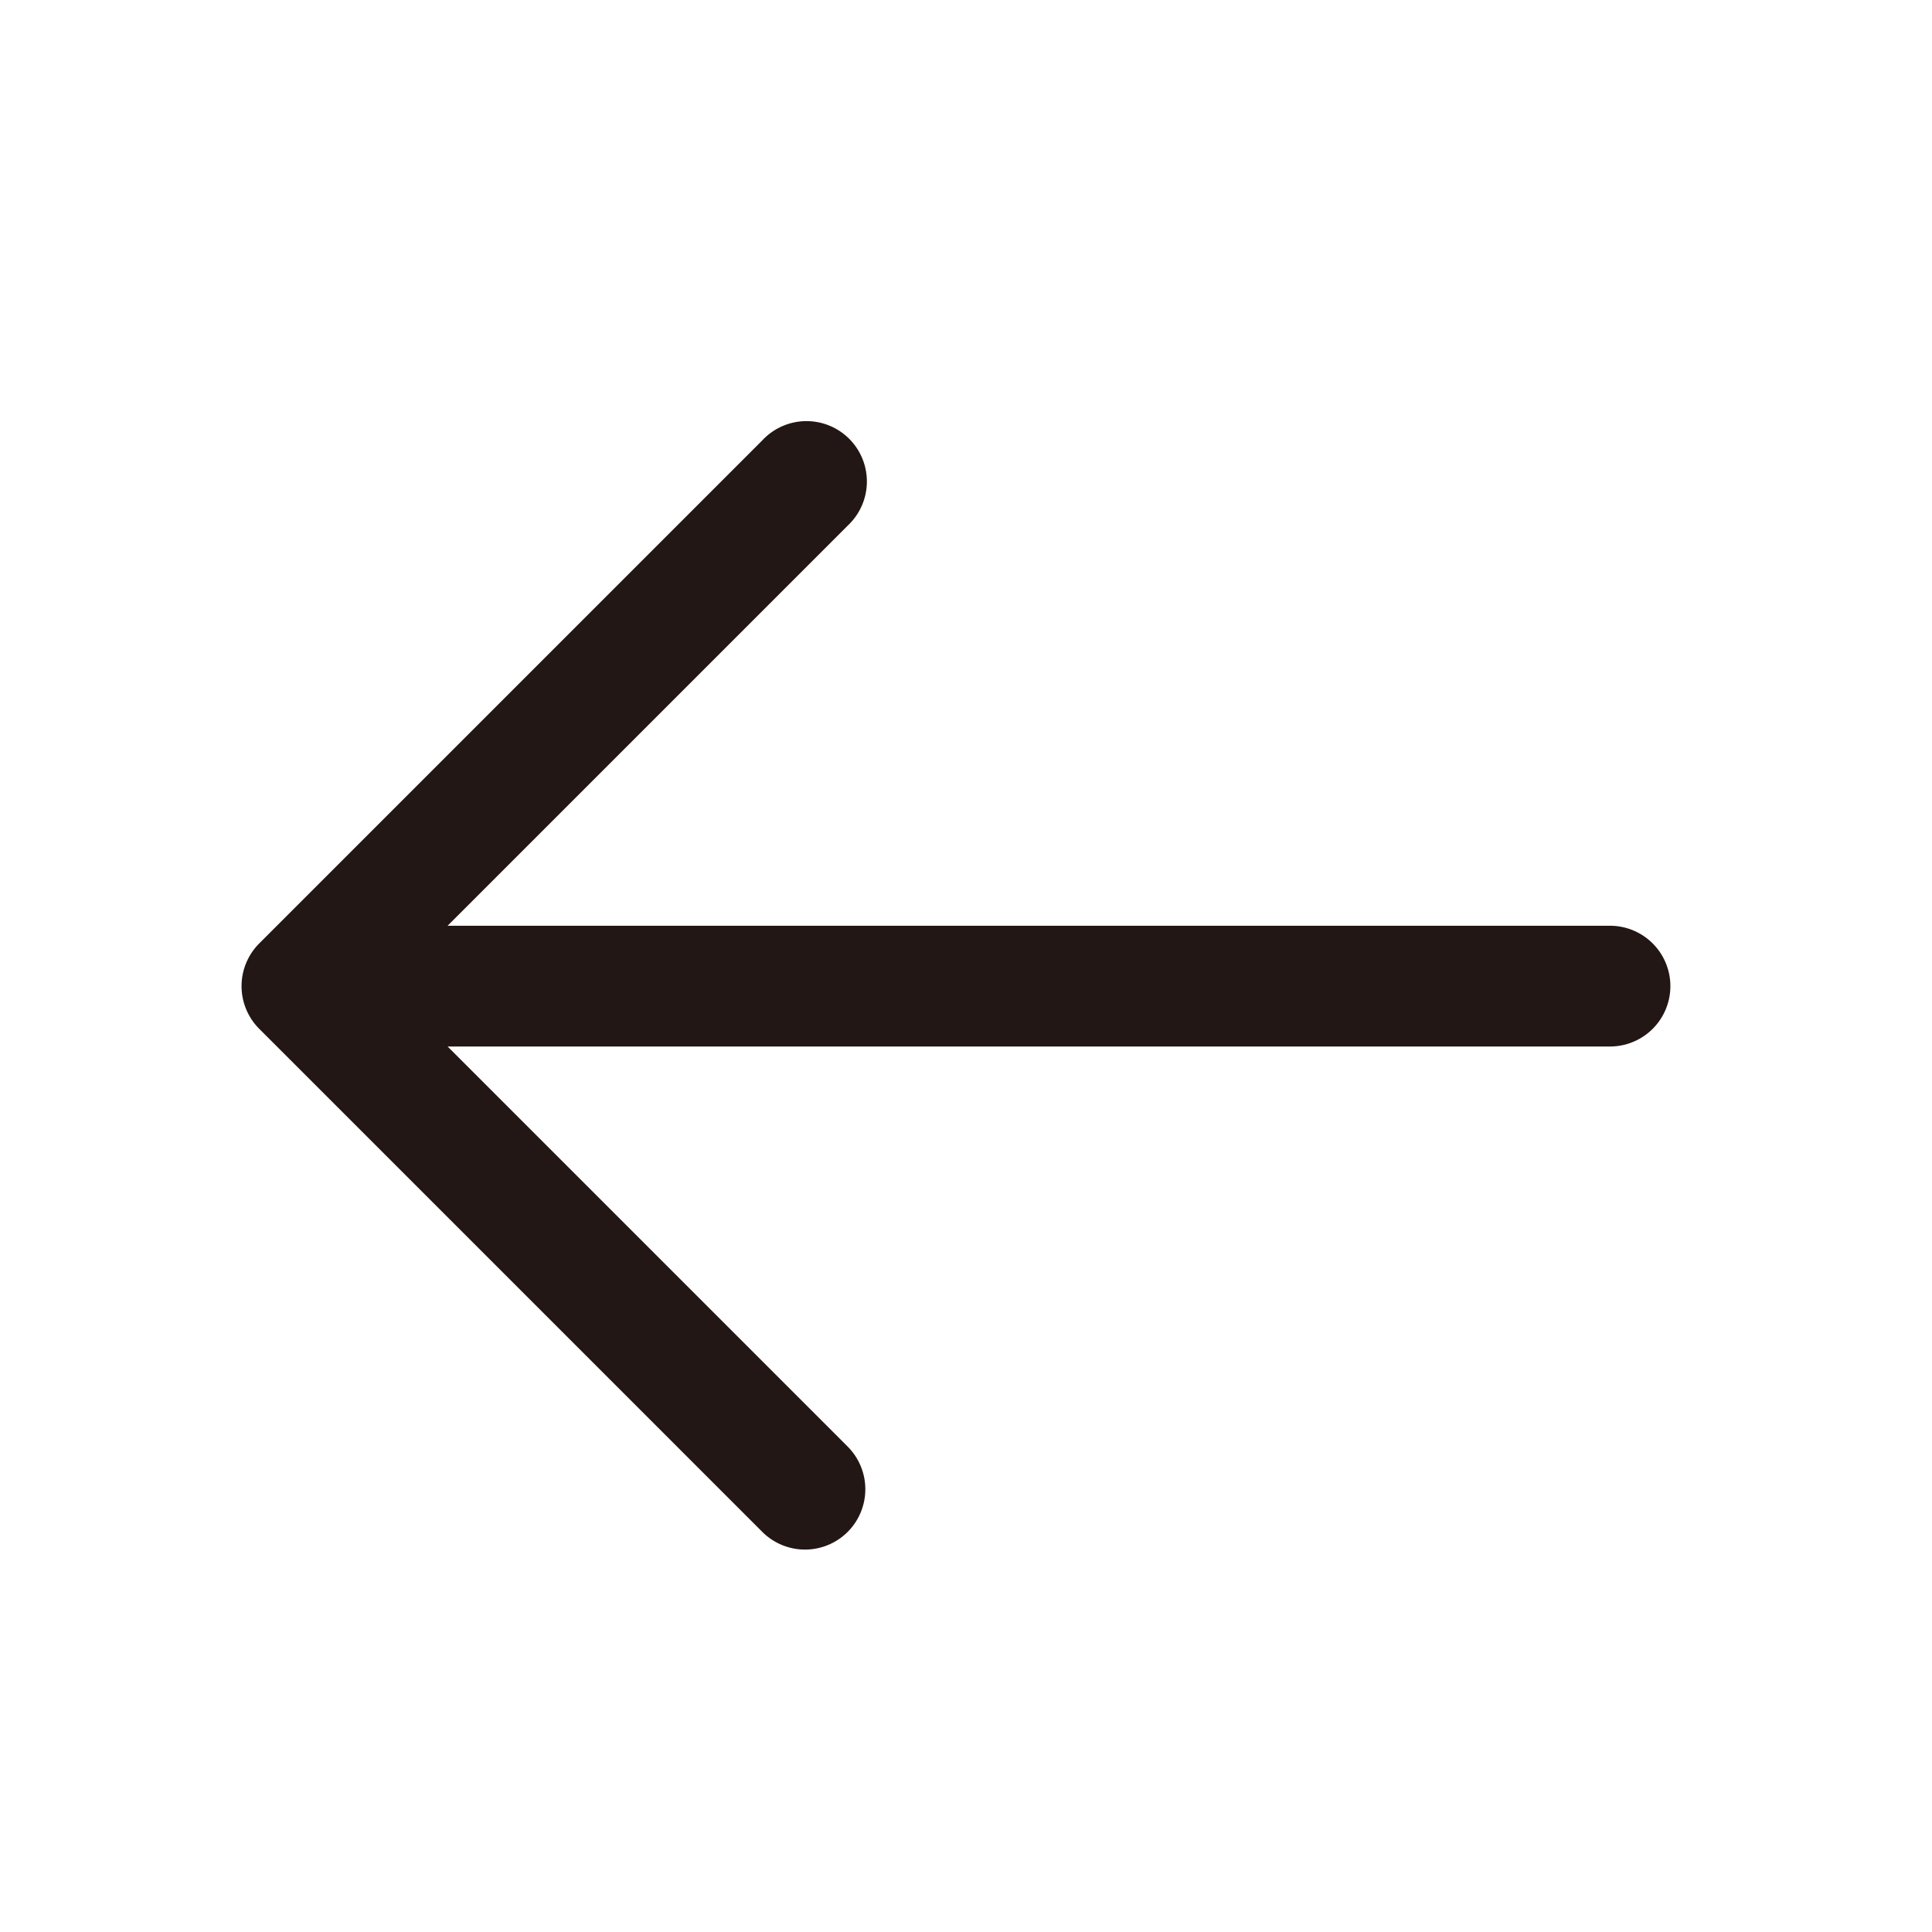 <svg width="24" height="24" viewBox="0 0 24 24" fill="none" xmlns="http://www.w3.org/2000/svg">
    <path fill-rule="evenodd" clip-rule="evenodd" d="M10.53 19.03a.75.75 0 0 1-1.06 0l-6.25-6.25a.75.75 0 0 1 0-1.06l6.25-6.25a.75.75 0 1 1 1.06 1.06L5.56 11.5H20a.75.75 0 0 1 0 1.5H5.56l4.97 4.97a.75.75 0 0 1 0 1.06z" fill="#221714"/>
</svg>

